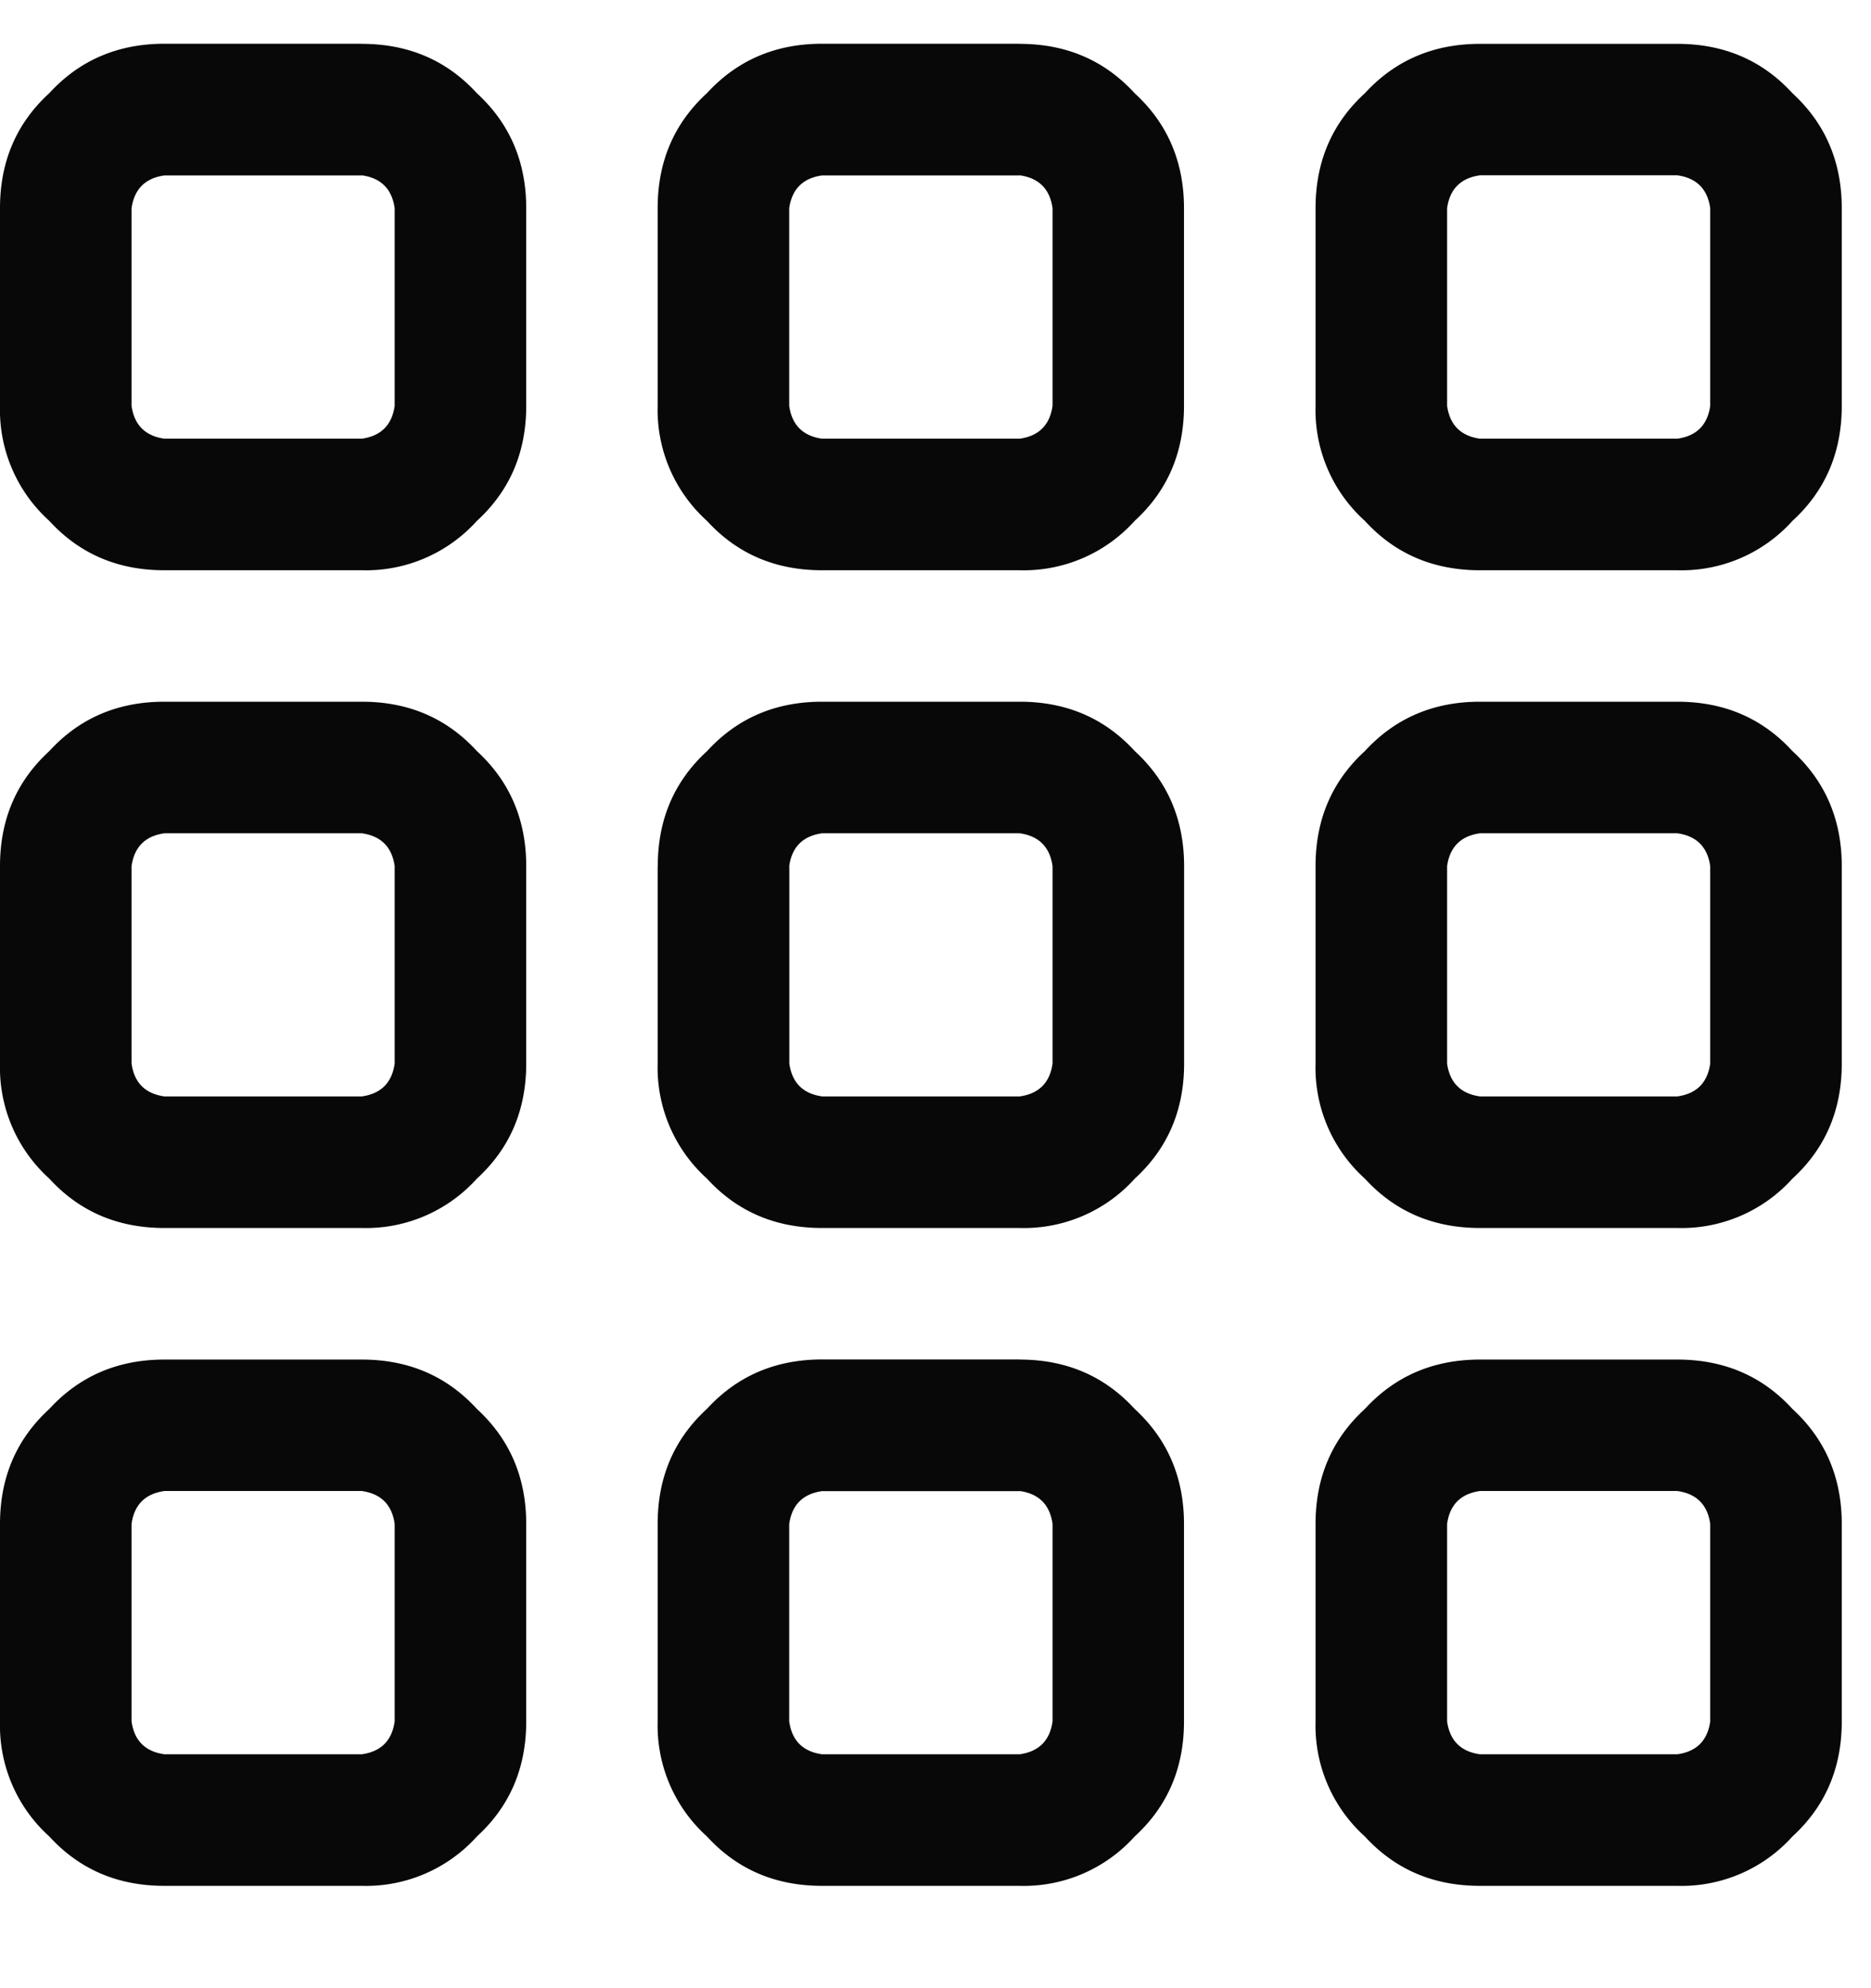 <svg width="16" height="17" fill="none" xmlns="http://www.w3.org/2000/svg"><path d="M3.094.375c.398 0 .726.14.984.422.281.258.422.586.422.984V3.47c0 .398-.14.726-.422.984a1.277 1.277 0 0 1-.984.422H1.406c-.398 0-.726-.14-.984-.422A1.277 1.277 0 0 1 0 3.47V1.78c0-.398.14-.726.422-.984.258-.281.586-.422.984-.422h1.688Zm0 1.125H1.406c-.164.023-.258.117-.281.281V3.47c.023.164.117.258.281.281h1.688c.164-.023.258-.117.281-.281V1.78c-.023-.164-.117-.258-.281-.281Zm0 4.5c.398 0 .726.14.984.422.281.258.422.586.422.984v1.688c0 .398-.14.726-.422.984a1.276 1.276 0 0 1-.984.422H1.406c-.398 0-.726-.14-.984-.422A1.277 1.277 0 0 1 0 9.094V7.406c0-.398.14-.726.422-.984C.68 6.14 1.008 6 1.406 6h1.688Zm0 1.125H1.406c-.164.023-.258.117-.281.281v1.688c.023.164.117.258.281.281h1.688c.164-.023.258-.117.281-.281V7.406c-.023-.164-.117-.258-.281-.281ZM0 13.031c0-.398.14-.726.422-.984.258-.281.586-.422.984-.422h1.688c.398 0 .726.14.984.422.281.258.422.586.422.984v1.688c0 .398-.14.726-.422.984a1.276 1.276 0 0 1-.984.422H1.406c-.398 0-.726-.14-.984-.422A1.277 1.277 0 0 1 0 14.72v-1.69Zm1.125 0v1.688c.023.164.117.258.281.281h1.688c.164-.023.258-.117.281-.281V13.03c-.023-.164-.117-.258-.281-.281H1.406c-.164.023-.258.117-.281.281ZM8.719.375c.398 0 .726.14.984.422.281.258.422.586.422.984V3.47c0 .398-.14.726-.422.984a1.277 1.277 0 0 1-.984.422H7.03c-.398 0-.726-.14-.984-.422a1.277 1.277 0 0 1-.422-.984V1.78c0-.398.14-.726.422-.984.258-.281.586-.422.984-.422h1.69Zm0 1.125H7.03c-.164.023-.258.117-.281.281V3.47c.023.164.117.258.281.281h1.69c.164-.023.258-.117.281-.281V1.78c-.023-.164-.117-.258-.281-.281ZM5.625 7.406c0-.398.14-.726.422-.984C6.305 6.14 6.633 6 7.03 6h1.69c.398 0 .726.14.984.422.281.258.422.586.422.984v1.688c0 .398-.14.726-.422.984a1.276 1.276 0 0 1-.984.422H7.03c-.398 0-.726-.14-.984-.422a1.277 1.277 0 0 1-.422-.984V7.406Zm1.125 0v1.688c.023.164.117.258.281.281H8.72c.164-.023.258-.117.281-.281V7.406c-.023-.164-.117-.258-.281-.281H7.03c-.164.023-.258.117-.281.281Zm1.969 4.219c.398 0 .726.14.984.422.281.258.422.586.422.984v1.688c0 .398-.14.726-.422.984a1.276 1.276 0 0 1-.984.422H7.03c-.398 0-.726-.14-.984-.422a1.276 1.276 0 0 1-.422-.984V13.03c0-.398.14-.726.422-.984.258-.281.586-.422.984-.422h1.69Zm0 1.125H7.03c-.164.023-.258.117-.281.281v1.688c.023.164.117.258.281.281h1.69c.164-.023.258-.117.281-.281V13.03c-.023-.164-.117-.258-.281-.281ZM11.25 1.781c0-.398.14-.726.422-.984.258-.281.586-.422.984-.422h1.688c.398 0 .726.14.984.422.281.258.422.586.422.984V3.47c0 .398-.14.726-.422.984a1.276 1.276 0 0 1-.984.422h-1.688c-.398 0-.726-.14-.984-.422a1.276 1.276 0 0 1-.422-.984V1.78Zm1.125 0V3.47c.023.164.117.258.281.281h1.688c.164-.023.258-.117.281-.281V1.78c-.023-.164-.117-.258-.281-.281h-1.688c-.164.023-.258.117-.281.281ZM14.344 6c.398 0 .726.14.984.422.281.258.422.586.422.984v1.688c0 .398-.14.726-.422.984a1.276 1.276 0 0 1-.984.422h-1.688c-.398 0-.726-.14-.984-.422a1.276 1.276 0 0 1-.422-.984V7.406c0-.398.14-.726.422-.984.258-.281.586-.422.984-.422h1.688Zm0 1.125h-1.688c-.164.023-.258.117-.281.281v1.688c.023.164.117.258.281.281h1.688c.164-.023.258-.117.281-.281V7.406c-.023-.164-.117-.258-.281-.281Zm-3.094 5.906c0-.398.14-.726.422-.984.258-.281.586-.422.984-.422h1.688c.398 0 .726.14.984.422.281.258.422.586.422.984v1.688c0 .398-.14.726-.422.984a1.276 1.276 0 0 1-.984.422h-1.688c-.398 0-.726-.14-.984-.422a1.276 1.276 0 0 1-.422-.984V13.03Zm1.125 0v1.688c.023.164.117.258.281.281h1.688c.164-.023.258-.117.281-.281V13.03c-.023-.164-.117-.258-.281-.281h-1.688c-.164.023-.258.117-.281.281Z" fill="#080809"/></svg>